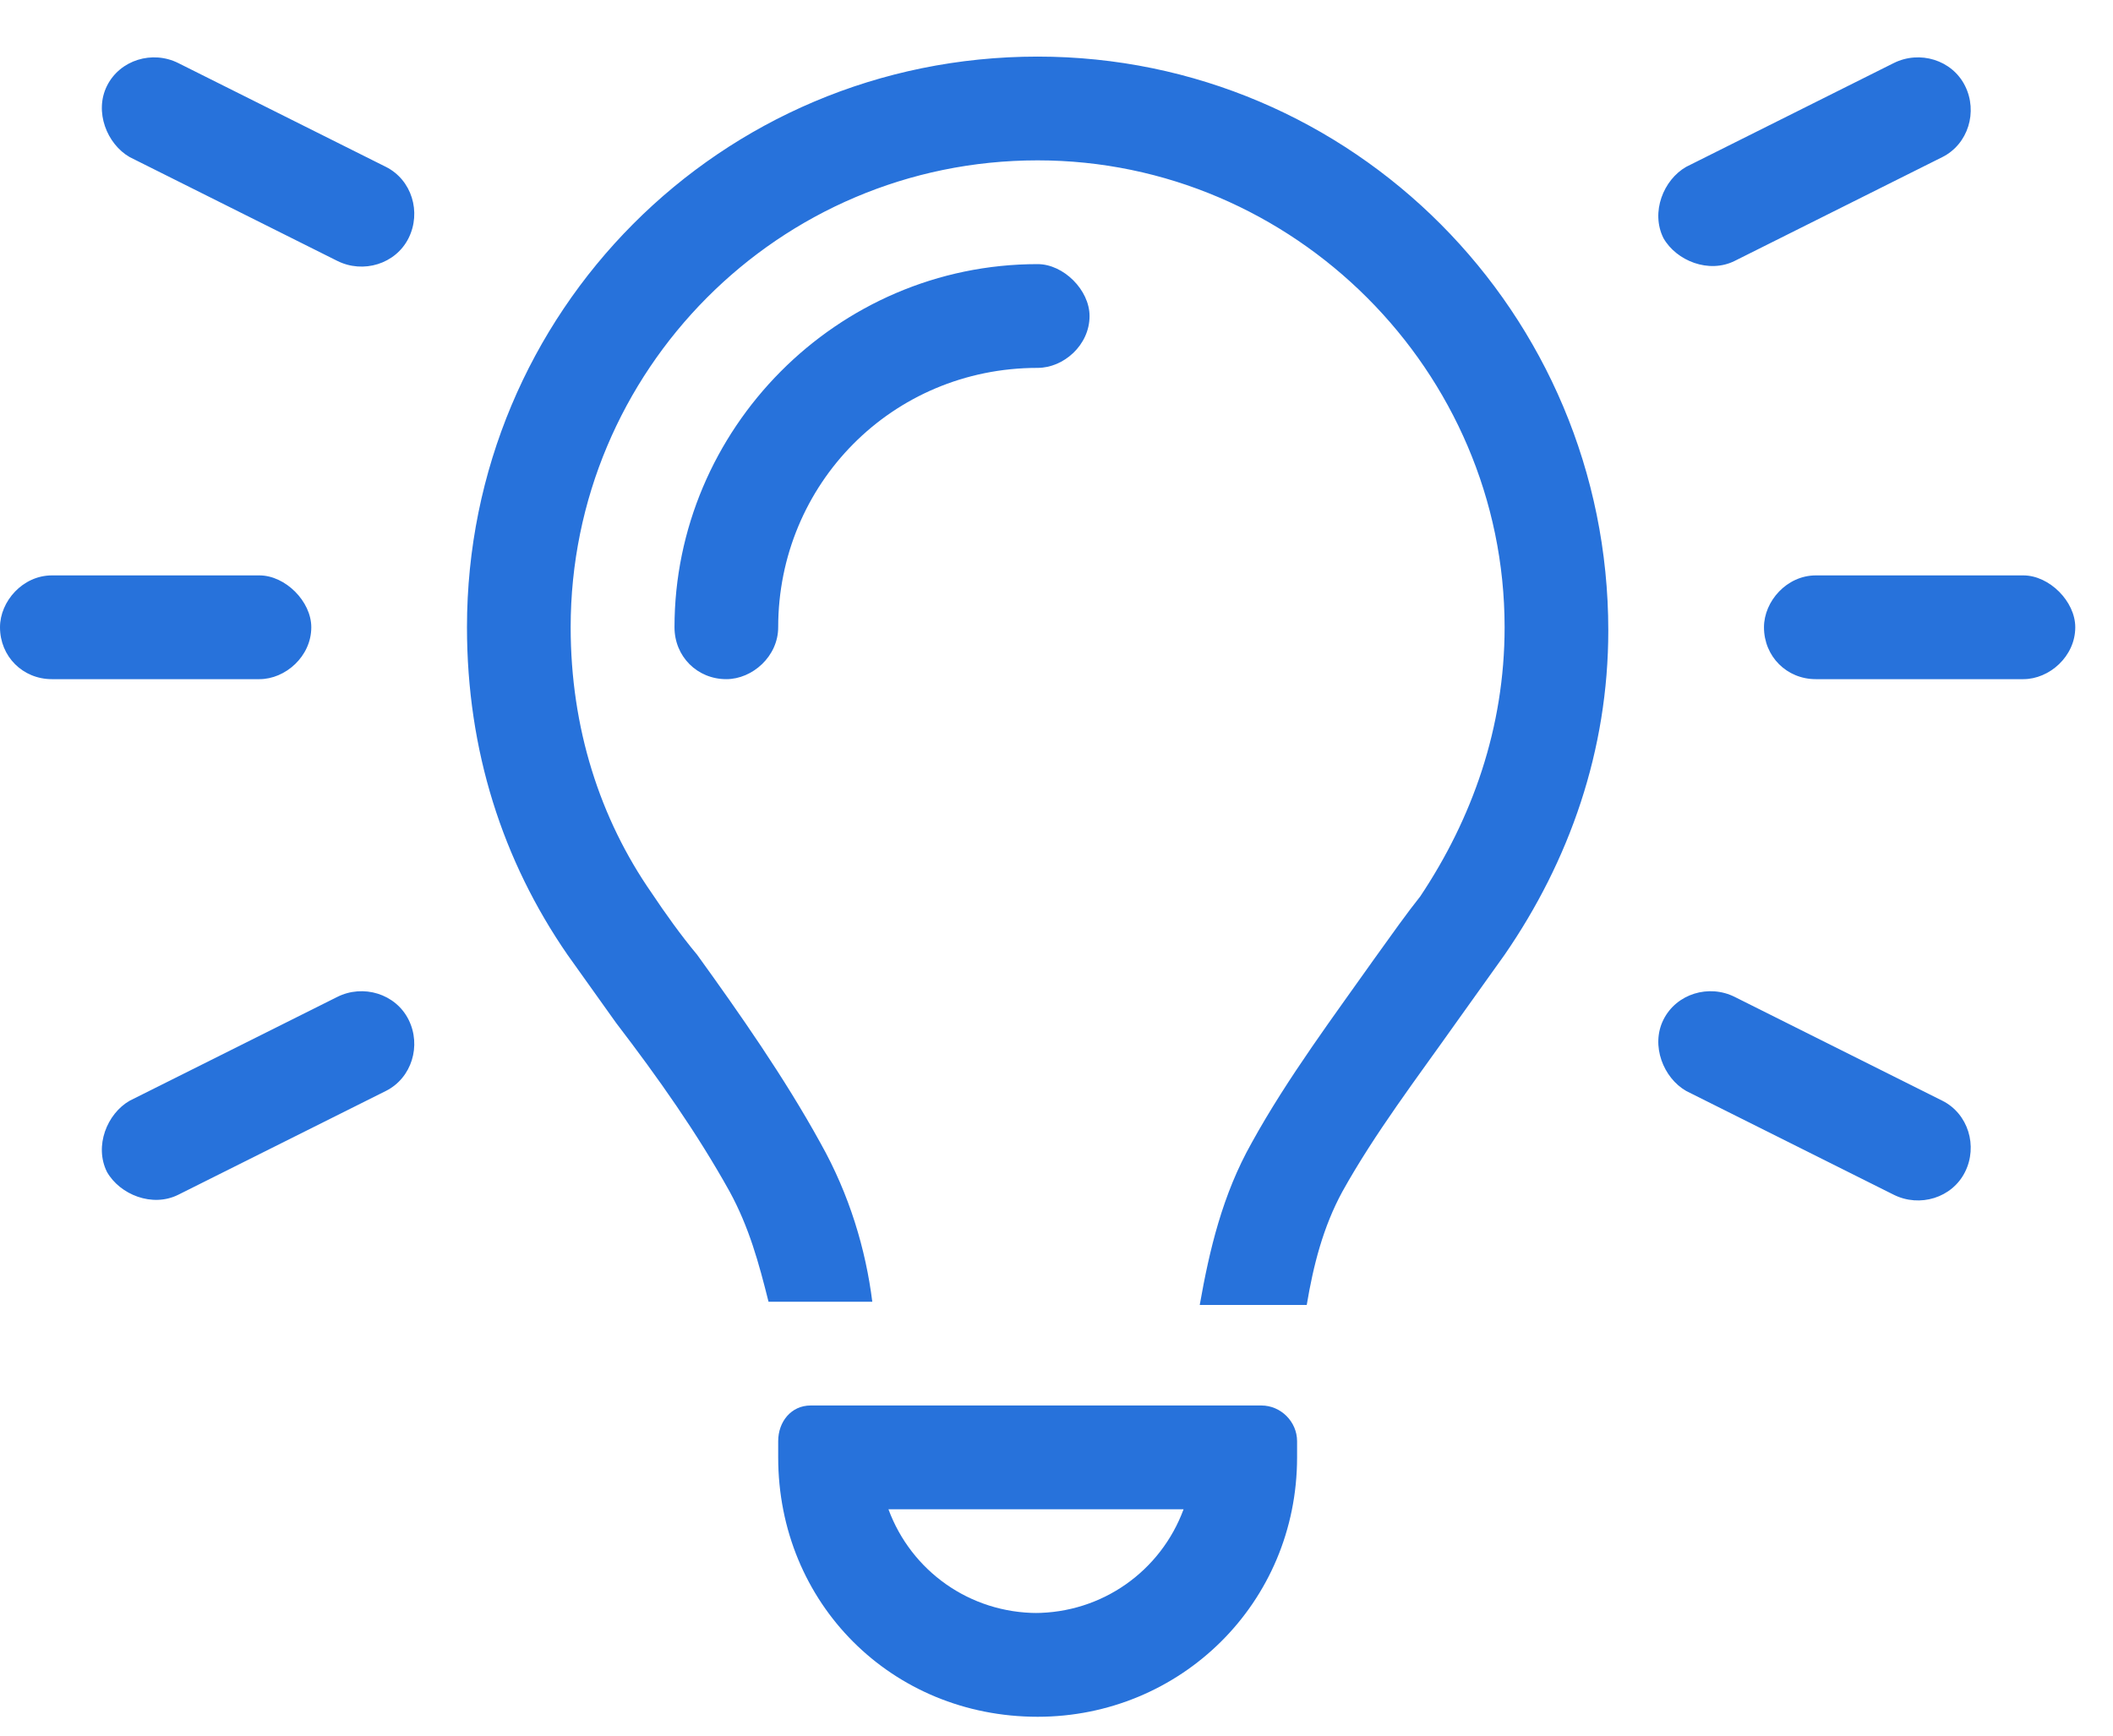 <svg width="28" height="23" viewBox="0 0 28 23" fill="none" xmlns="http://www.w3.org/2000/svg">
<path d="M2.363 0.836L5.113 2.211C5.457 2.383 5.586 2.812 5.414 3.156C5.242 3.5 4.812 3.629 4.469 3.457L1.719 2.082C1.418 1.91 1.246 1.48 1.418 1.137C1.59 0.793 2.02 0.664 2.363 0.836ZM25.738 2.082L22.988 3.457C22.645 3.629 22.215 3.457 22.043 3.156C21.871 2.812 22.043 2.383 22.344 2.211L25.094 0.836C25.438 0.664 25.867 0.793 26.039 1.137C26.211 1.48 26.082 1.91 25.738 2.082ZM0.688 7.625H3.438C3.781 7.625 4.125 7.969 4.125 8.312C4.125 8.699 3.781 9 3.438 9H0.688C0.301 9 0 8.699 0 8.312C0 7.969 0.301 7.625 0.688 7.625ZM24.062 7.625H26.812C27.156 7.625 27.5 7.969 27.5 8.312C27.5 8.699 27.156 9 26.812 9H24.062C23.676 9 23.375 8.699 23.375 8.312C23.375 7.969 23.676 7.625 24.062 7.625ZM5.113 14.457L2.363 15.832C2.02 16.004 1.59 15.832 1.418 15.531C1.246 15.188 1.418 14.758 1.719 14.586L4.469 13.211C4.812 13.039 5.242 13.168 5.414 13.512C5.586 13.855 5.457 14.285 5.113 14.457ZM22.988 13.211L25.738 14.586C26.082 14.758 26.211 15.188 26.039 15.531C25.867 15.875 25.438 16.004 25.094 15.832L22.344 14.457C22.043 14.285 21.871 13.855 22.043 13.512C22.215 13.168 22.645 13.039 22.988 13.211ZM19.938 8.312C19.938 4.918 17.145 2.125 13.75 2.125C10.312 2.125 7.562 4.918 7.562 8.312C7.562 9.645 7.949 10.848 8.637 11.836C8.809 12.094 9.023 12.395 9.238 12.652C9.797 13.426 10.398 14.285 10.871 15.145C11.258 15.832 11.473 16.562 11.559 17.25H10.184C10.055 16.734 9.926 16.262 9.668 15.789C9.238 15.016 8.723 14.285 8.164 13.555C7.949 13.254 7.734 12.953 7.52 12.652C6.66 11.406 6.188 9.945 6.188 8.312C6.188 4.145 9.539 0.75 13.75 0.75C17.918 0.75 21.312 4.145 21.312 8.355C21.312 9.945 20.797 11.406 19.938 12.652C19.723 12.953 19.508 13.254 19.293 13.555C18.777 14.285 18.219 15.016 17.789 15.789C17.531 16.262 17.402 16.777 17.316 17.293H15.898C16.027 16.562 16.199 15.832 16.586 15.145C17.059 14.285 17.703 13.426 18.219 12.695C18.434 12.395 18.648 12.094 18.82 11.879C19.508 10.848 19.938 9.645 19.938 8.312ZM10.312 8.312C10.312 8.699 9.969 9 9.625 9C9.238 9 8.938 8.699 8.938 8.312C8.938 5.691 11.086 3.5 13.75 3.5C14.094 3.5 14.438 3.844 14.438 4.188C14.438 4.574 14.094 4.875 13.75 4.875C11.816 4.875 10.312 6.422 10.312 8.312ZM13.75 21.375H13.707C14.609 21.375 15.383 20.816 15.684 20H11.773C12.074 20.816 12.848 21.375 13.75 21.375ZM10.312 19.098C10.312 18.84 10.484 18.625 10.742 18.625H16.715C16.973 18.625 17.188 18.84 17.188 19.098V19.312C17.188 21.246 15.641 22.75 13.75 22.75C11.816 22.75 10.312 21.246 10.312 19.312V19.098Z" fill="#2772DB"/>
</svg>
